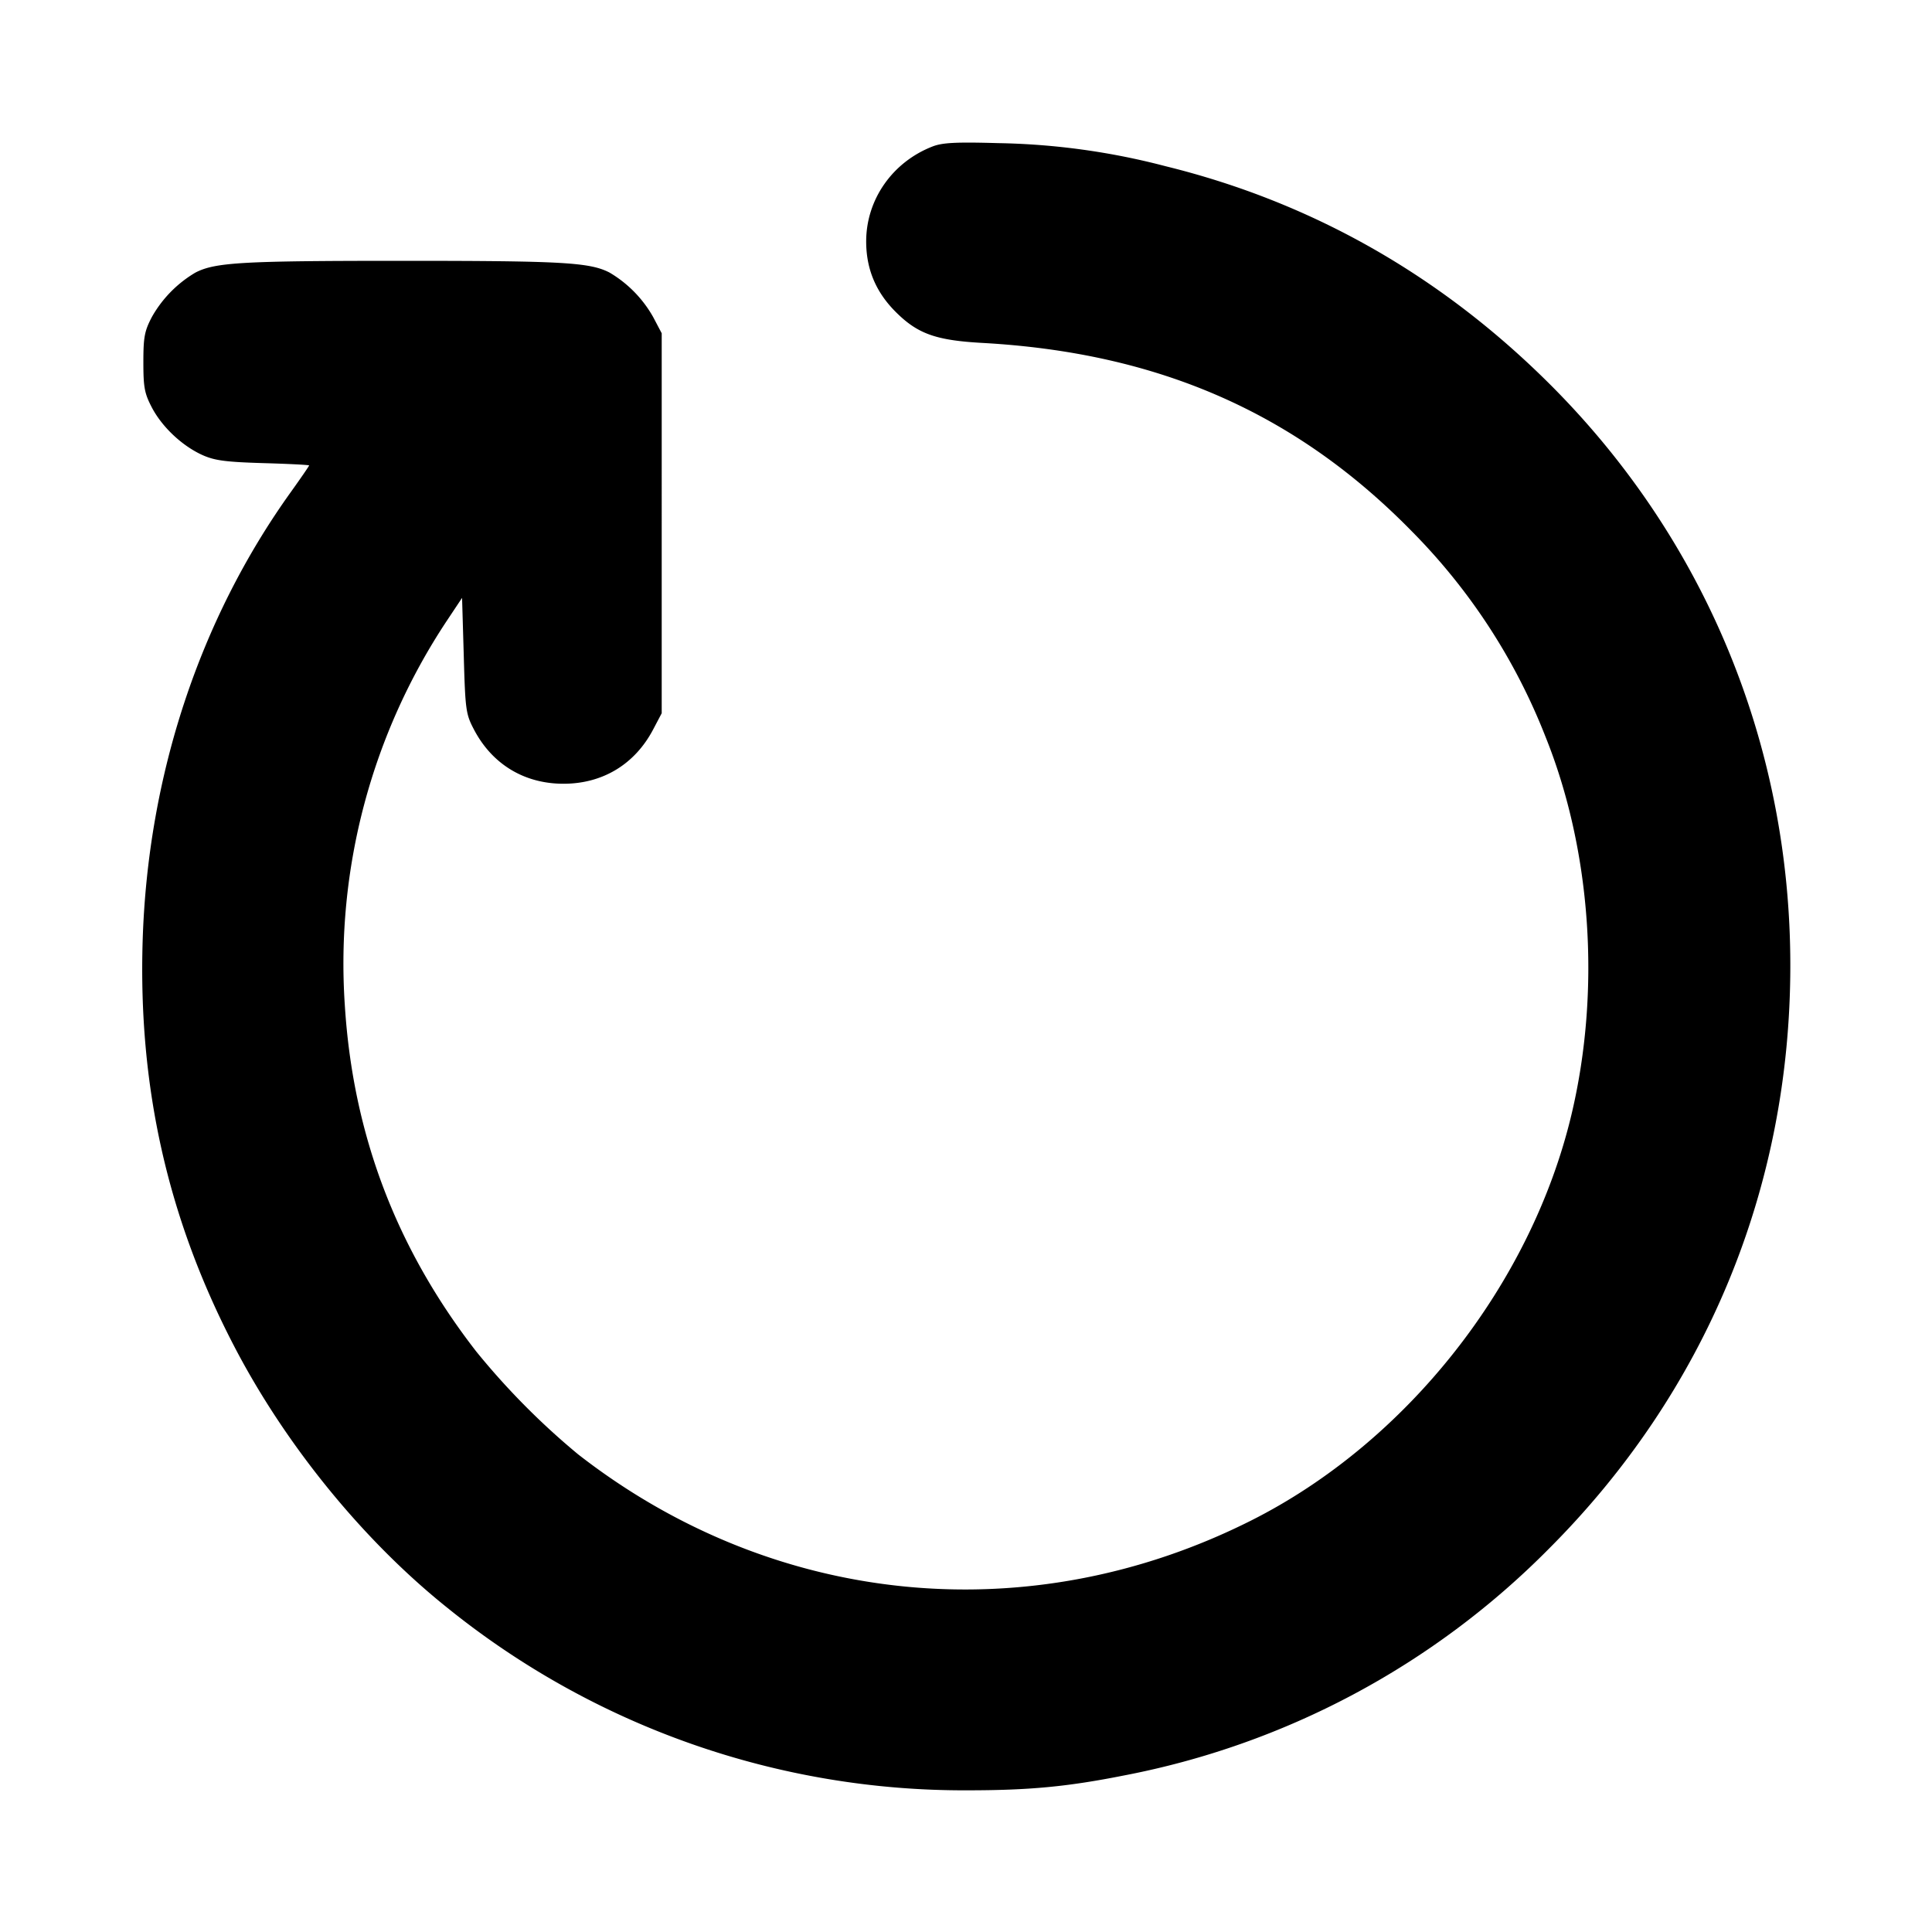 <!--
 ~ Copyright (c) 2025, WSO2 LLC. (https://www.wso2.com) All Rights Reserved.
 ~
 ~ WSO2 LLC. licenses this file to you under the Apache License,
 ~ Version 2.0 (the "License"); you may not use this file except
 ~ in compliance with the License.
 ~ You may obtain a copy of the License at
 ~
 ~     http://www.apache.org/licenses/LICENSE-2.0
 ~
 ~ Unless required by applicable law or agreed to in writing,
 ~ software distributed under the License is distributed on an
 ~ "AS IS" BASIS, WITHOUT WARRANTIES OR CONDITIONS OF ANY
 ~ KIND, either express or implied. See the License for the
 ~ specific language governing permissions and limitations
 ~ under the License.
-->
<svg xmlns="http://www.w3.org/2000/svg" width="24" height="24">
    <path
        d="M11.586 1.819c-.499.193-.826.66-.826 1.18 0 .343.12.629.366.875.273.273.499.354 1.079.386 2.192.122 3.898.872 5.339 2.346a7.508 7.508 0 0 1 1.654 2.544c.57 1.415.69 3.151.324 4.693-.503 2.116-2.049 4.075-3.983 5.047-2.755 1.385-5.926 1.072-8.359-.825a9.12 9.12 0 0 1-1.266-1.279c-.995-1.283-1.531-2.698-1.631-4.306a7.699 7.699 0 0 1 1.272-4.775l.185-.278.021.716c.019.678.026.728.127.92.226.431.625.673 1.112.673.486 0 .885-.241 1.113-.673l.107-.203V4.14l-.107-.203a1.49 1.49 0 0 0-.541-.551C7.326 3.259 6.989 3.24 5 3.24s-2.326.019-2.572.146a1.49 1.49 0 0 0-.541.551c-.092.176-.106.25-.106.563 0 .313.014.387.106.563.128.243.376.476.628.59.152.068.286.086.755.1.314.009.57.022.57.029 0 .007-.101.154-.224.326-1.138 1.585-1.781 3.531-1.844 5.581-.055 1.815.311 3.442 1.131 5.023.64 1.235 1.611 2.427 2.657 3.263a10.21 10.21 0 0 0 6.451 2.265c.777 0 1.249-.045 1.949-.184a10.098 10.098 0 0 0 5.28-2.816c1.95-1.95 3-4.486 3-7.247 0-2.734-1.056-5.29-2.98-7.213-1.357-1.356-2.962-2.268-4.78-2.715a8.755 8.755 0 0 0-2.08-.287c-.523-.015-.692-.006-.814.041"
        fill-rule="evenodd" />
</svg>
